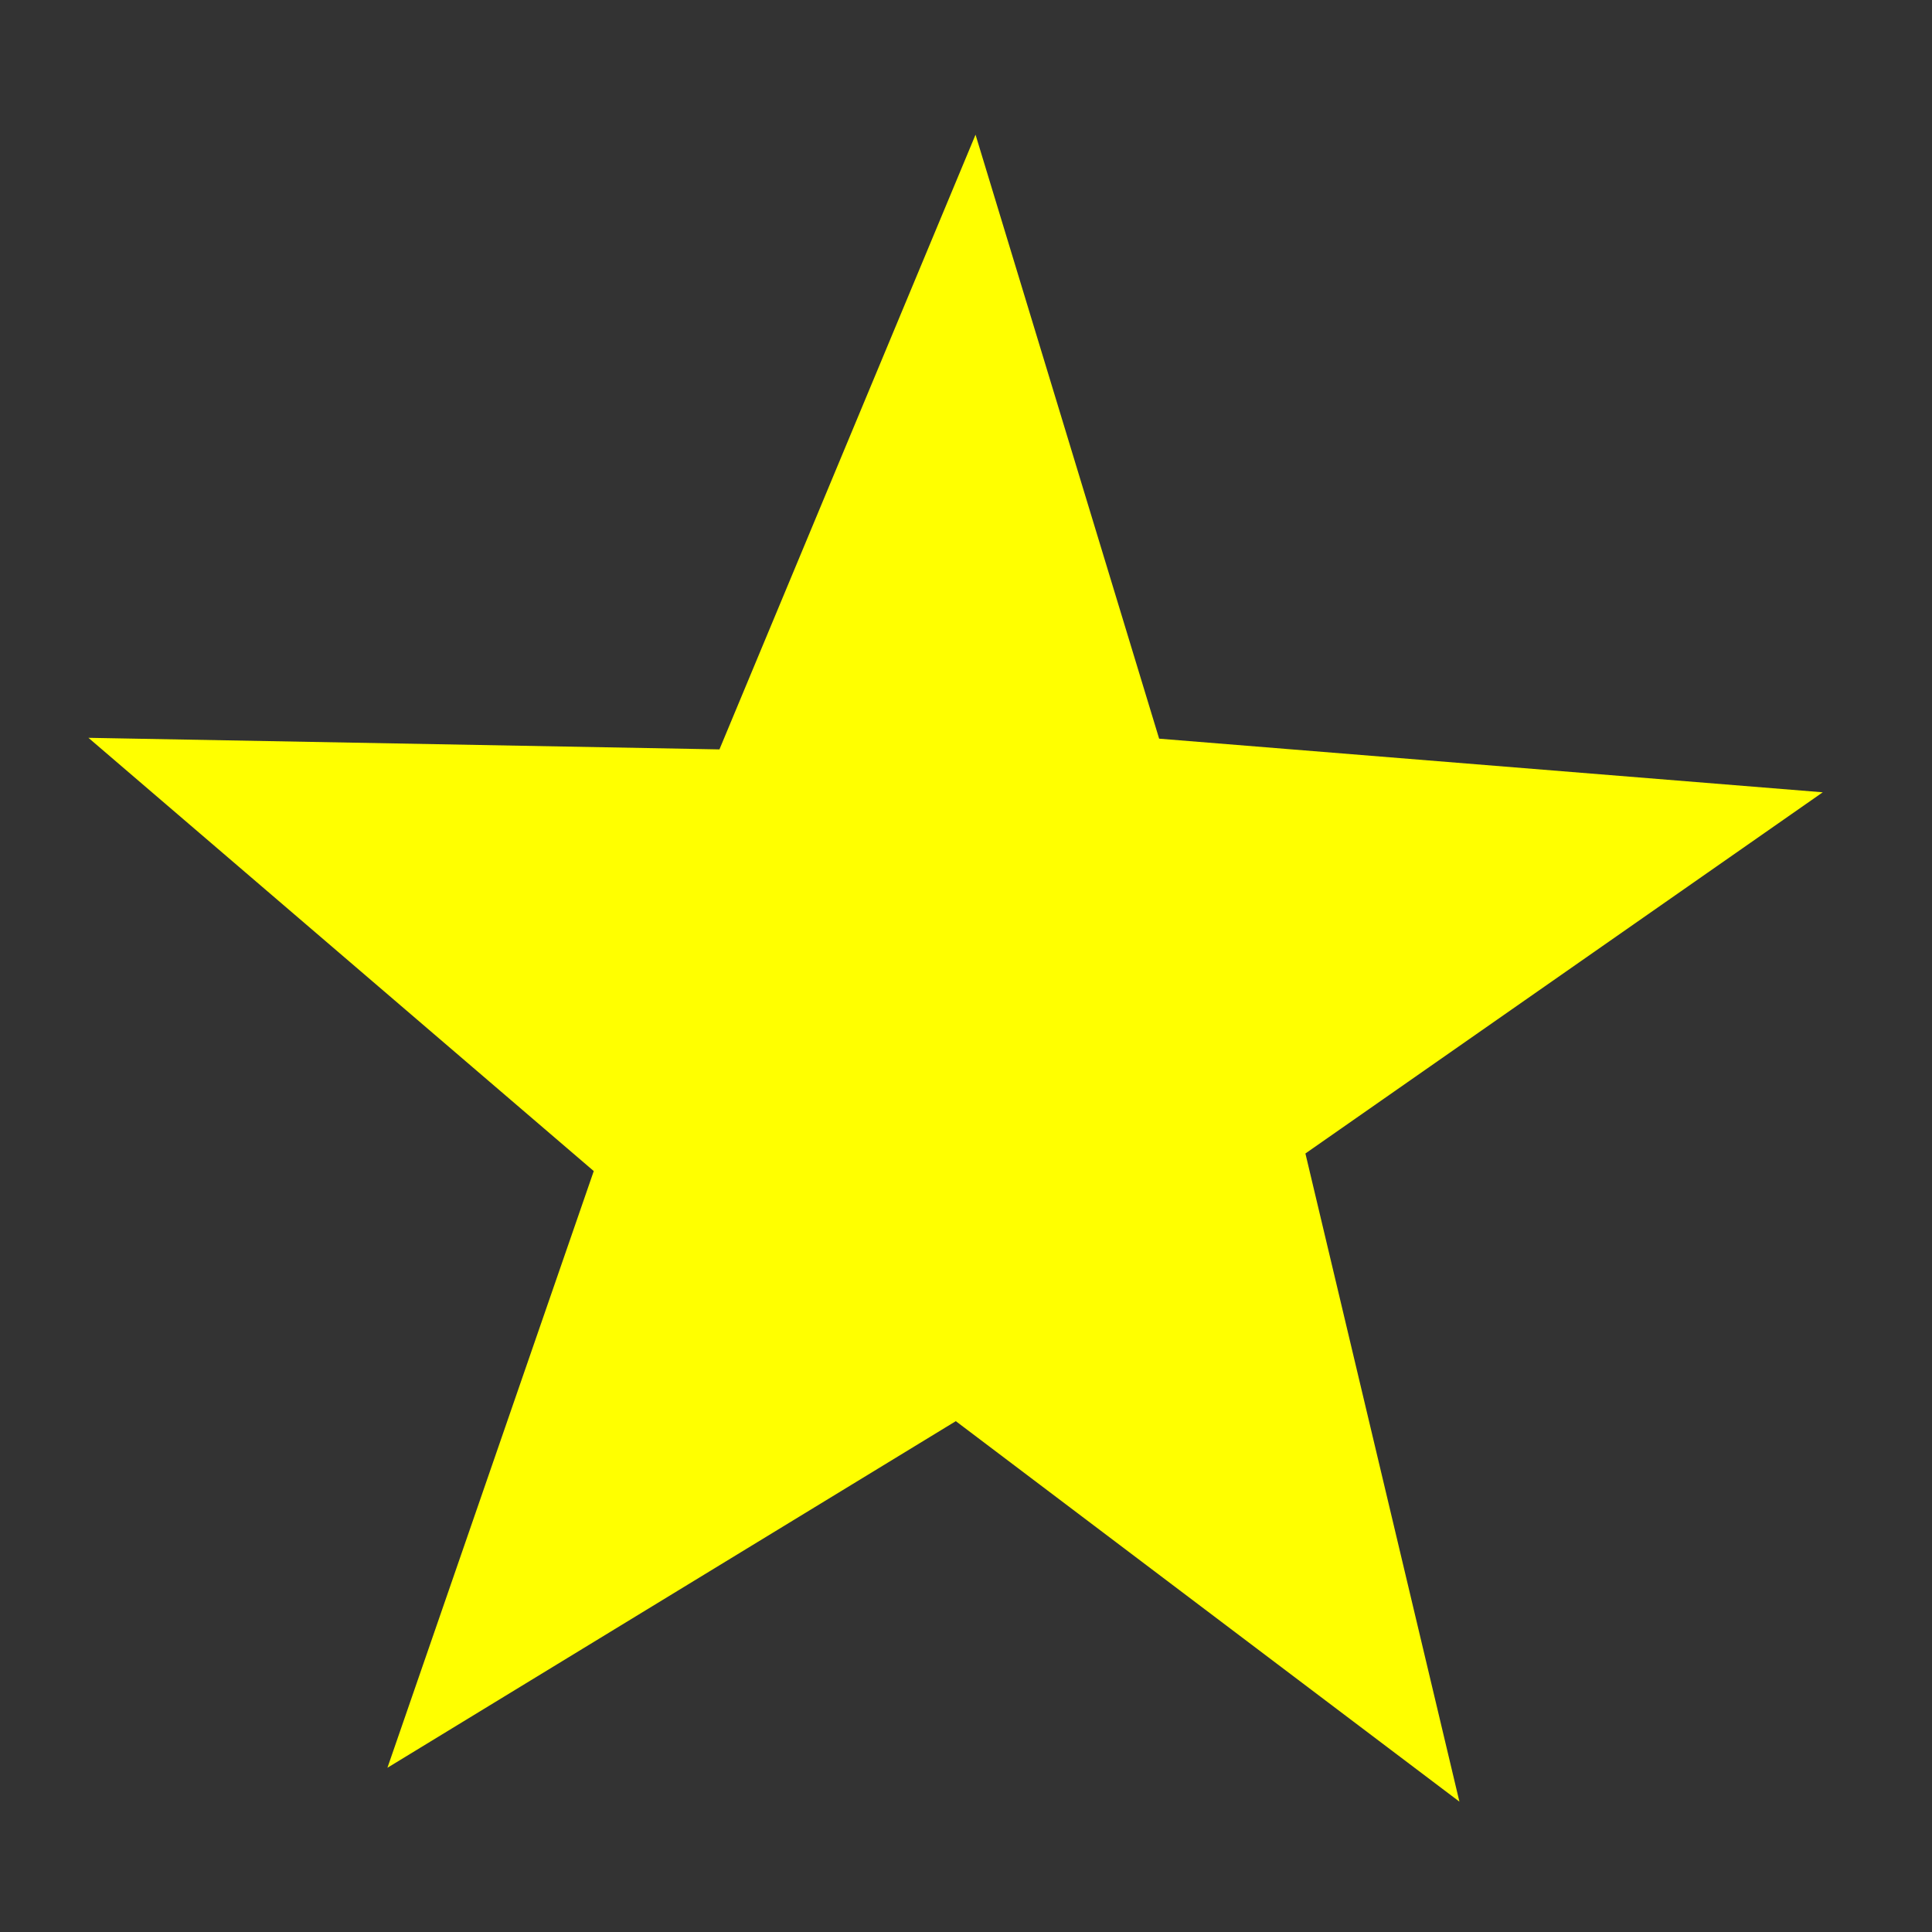 <?xml version="1.0" encoding="UTF-8" standalone="no"?>
<!-- Created with Inkscape (http://www.inkscape.org/) -->

<svg
   width="20"
   height="20"
   viewBox="0 0 5.292 5.292"
   version="1.1"
   id="svg5"
   inkscape:version="1.1.2 (76b9e6a115, 2022-02-25)"
   sodipodi:docname="star1.svg"
   xmlns:inkscape="http://www.inkscape.org/namespaces/inkscape"
   xmlns:sodipodi="http://sodipodi.sourceforge.net/DTD/sodipodi-0.dtd"
   xmlns="http://www.w3.org/2000/svg"
   xmlns:svg="http://www.w3.org/2000/svg">
  <rect x="0" y="0" width="5.292" height="5.292" fill="#333333" stroke="none"/>
  <sodipodi:namedview
     id="namedview7"
     pagecolor="#ffffff"
     bordercolor="#666666"
     borderopacity="1.0"
     inkscape:pageshadow="2"
     inkscape:pageopacity="0.0"
     inkscape:pagecheckerboard="0"
     inkscape:document-units="px"
     showgrid="false"
     units="px"
     width="20px"
     inkscape:zoom="19.754548"
     inkscape:cx="18.603311"
     inkscape:cy="9.2890004"
     inkscape:window-width="1294"
     inkscape:window-height="704"
     inkscape:window-x="72"
     inkscape:window-y="27"
     inkscape:window-maximized="1"
     inkscape:current-layer="layer1" />
  <defs
     id="defs2" />
  <g
     inkscape:label="Layer 1"
     inkscape:groupmode="layer"
     id="layer1">
    <path
       sodipodi:type="star"
       style="fill:#ffff00"
       id="path65"
       inkscape:flatsided="false"
       sodipodi:sides="5"
       sodipodi:cx="10.287846"
       sodipodi:cy="7.9773588"
       sodipodi:r1="2.1269293"
       sodipodi:r2="0.87251741"
       sodipodi:arg1="0.97393844"
       sodipodi:arg2="1.5461123"
       inkscape:rounded="0"
       inkscape:randomized="0"
       d="M 11.483,9.737 10.309,8.85 8.984,9.658 9.465,8.267 8.287,7.257 9.758,7.284 10.355,5.851 10.783,7.259 12.33,7.384 11.124,8.226 Z"
       transform="matrix(1.175,0,0,1.175,-9.495,-6.506)"
       inkscape:transform-center-x="0.027744098"
       inkscape:transform-center-y="-0.18531679" />
  </g>
</svg>
